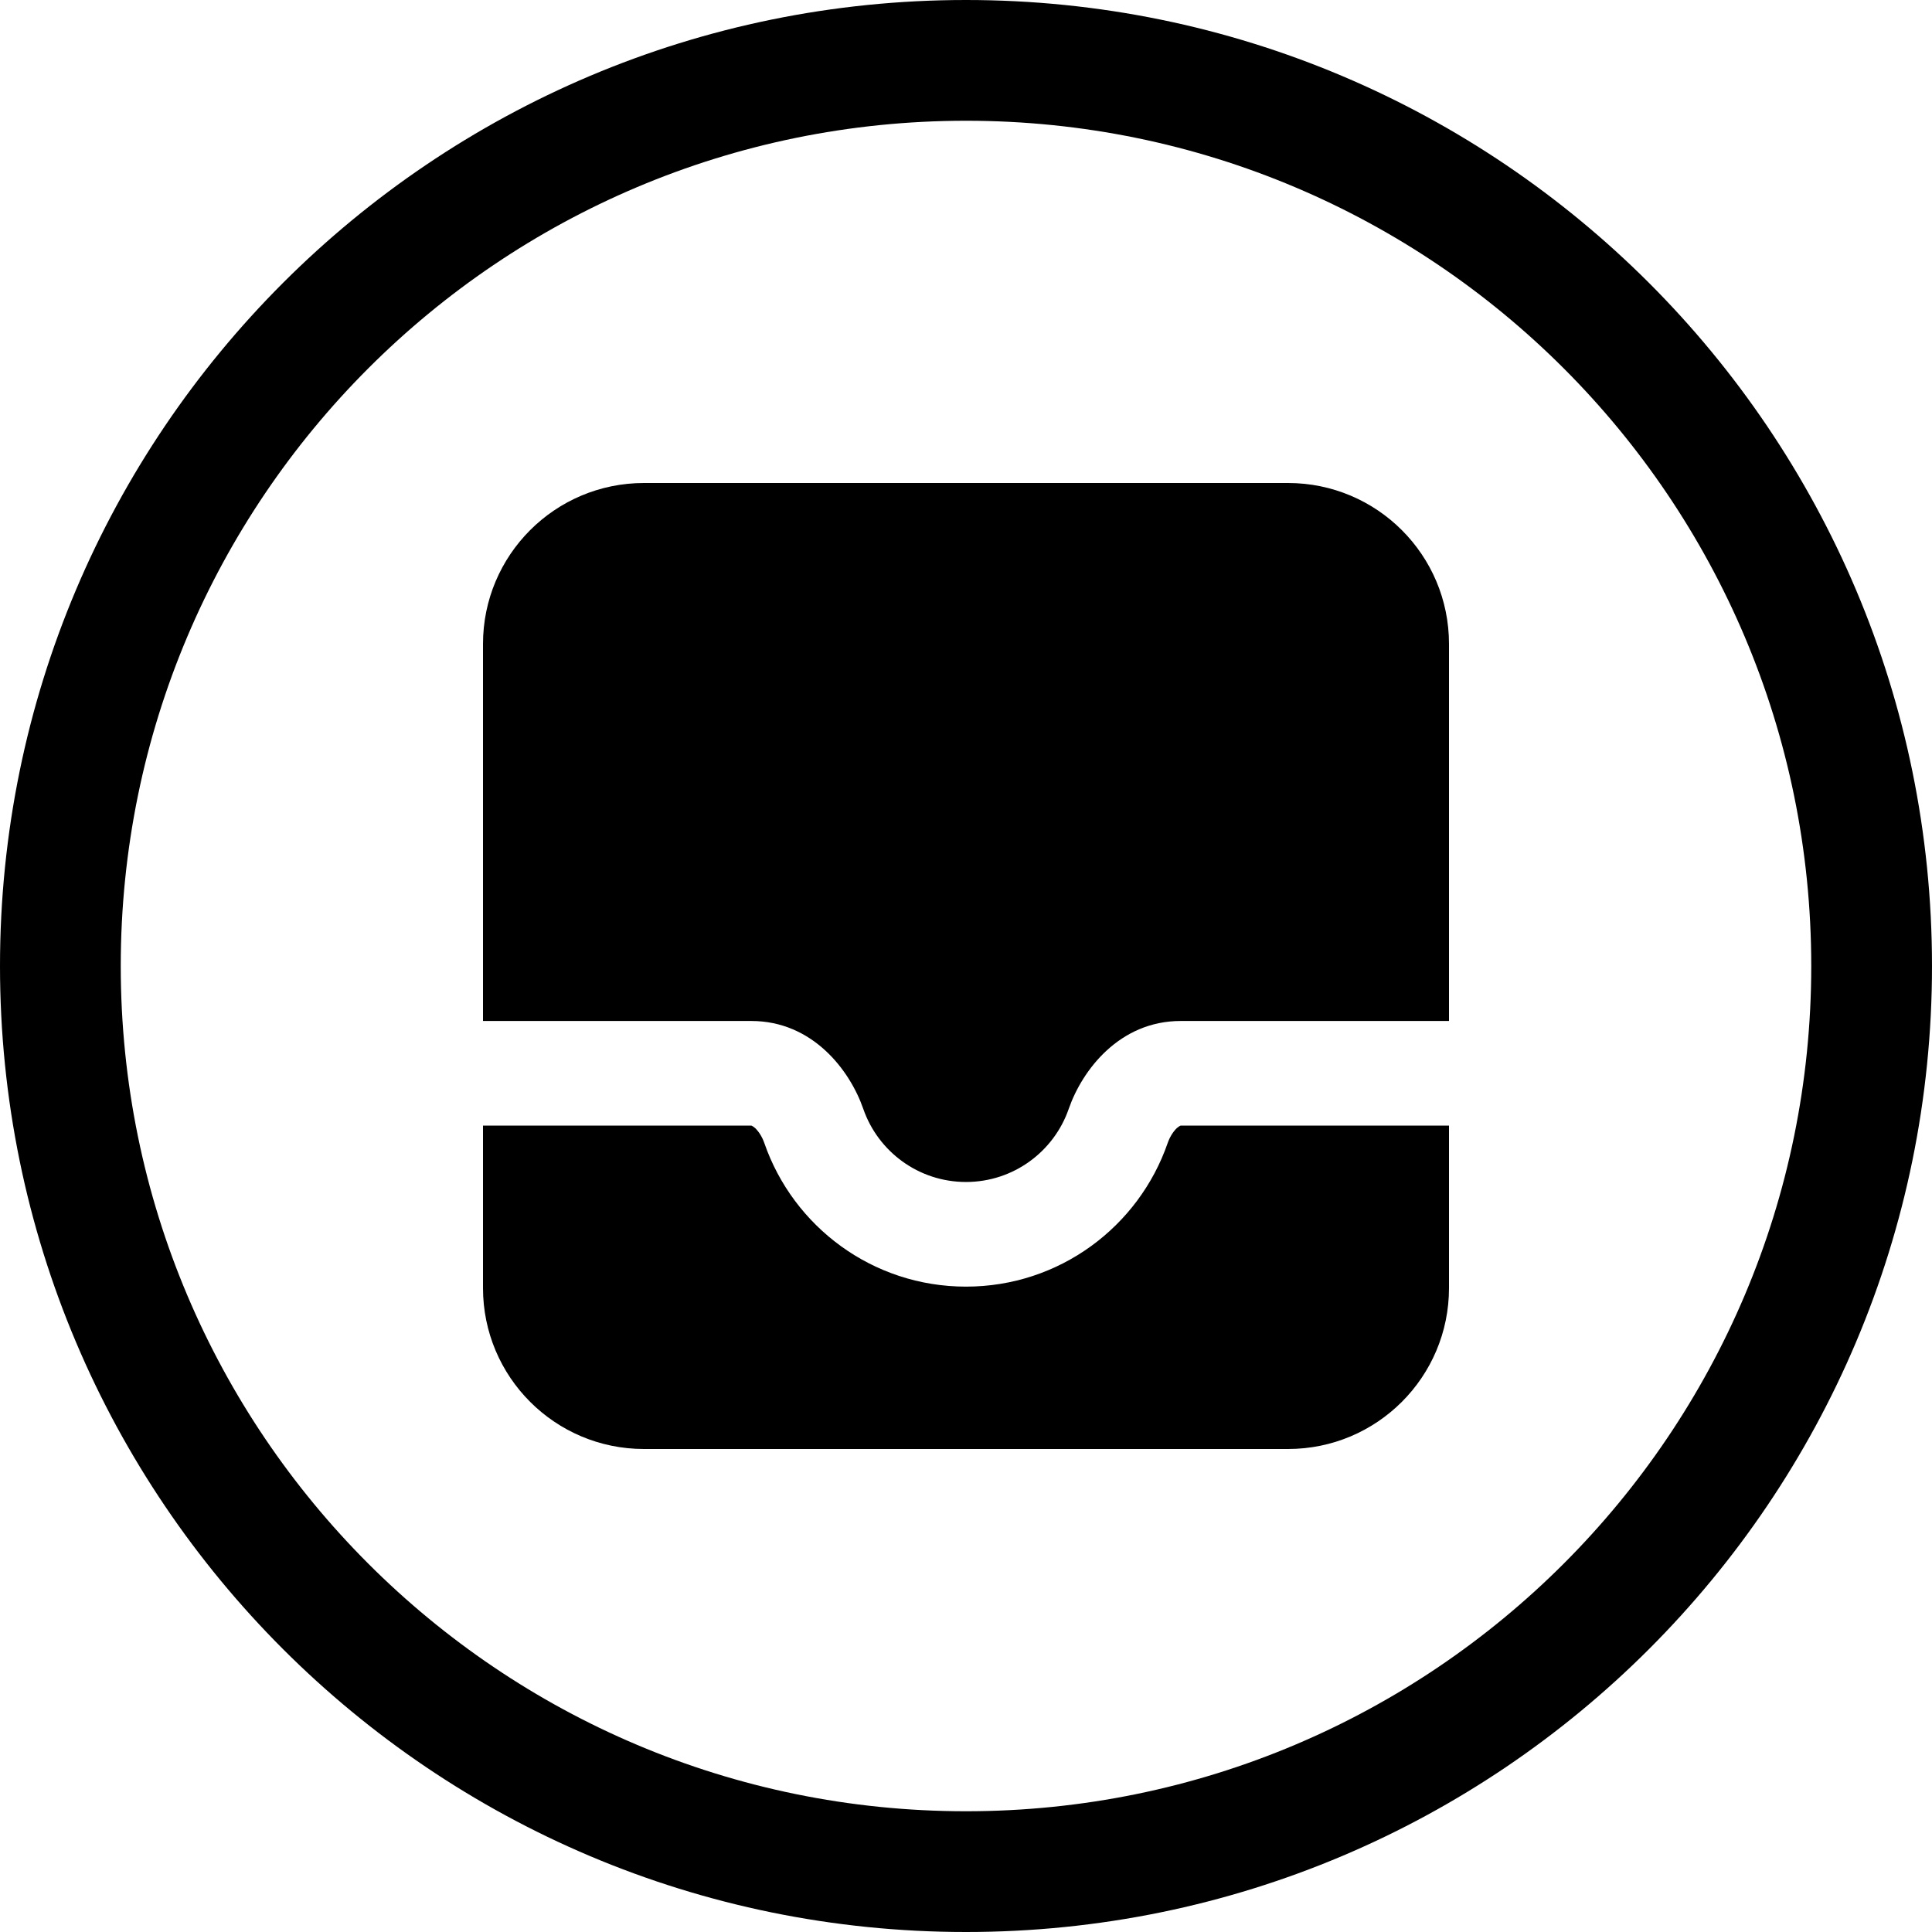 <svg width="24" height="24" viewBox="0 0 24 24" fill="none" xmlns="http://www.w3.org/2000/svg">
<path d="M12 1.5C17.799 1.5 22.5 6.201 22.5 12C22.5 17.799 17.799 22.5 12 22.5C6.201 22.5 1.5 17.799 1.5 12C1.5 6.201 6.201 1.5 12 1.5ZM24 12C24 5.373 18.627 0 12 0C5.373 0 0 5.373 0 12C0 18.627 5.373 24 12 24C18.627 24 24 18.627 24 12ZM6 8V12.683H9.333C10.092 12.683 10.556 13.291 10.724 13.775C10.907 14.304 11.41 14.683 12 14.683C12.59 14.683 13.093 14.304 13.276 13.775C13.444 13.291 13.908 12.683 14.667 12.683H18V8C18 6.895 17.105 6 16 6H8C6.895 6 6 6.895 6 8ZM14.667 13.983L14.666 13.983C14.665 13.983 14.664 13.983 14.661 13.985C14.655 13.987 14.641 13.995 14.621 14.012C14.58 14.05 14.534 14.116 14.505 14.2C14.146 15.237 13.161 15.983 12 15.983C10.839 15.983 9.854 15.237 9.495 14.2C9.466 14.116 9.42 14.05 9.379 14.012C9.359 13.995 9.345 13.987 9.339 13.985C9.336 13.983 9.335 13.983 9.334 13.983L9.333 13.983H6V16C6 17.105 6.895 18 8 18H16C17.105 18 18 17.105 18 16V13.983H14.667Z" fill="black"/>
</svg>
